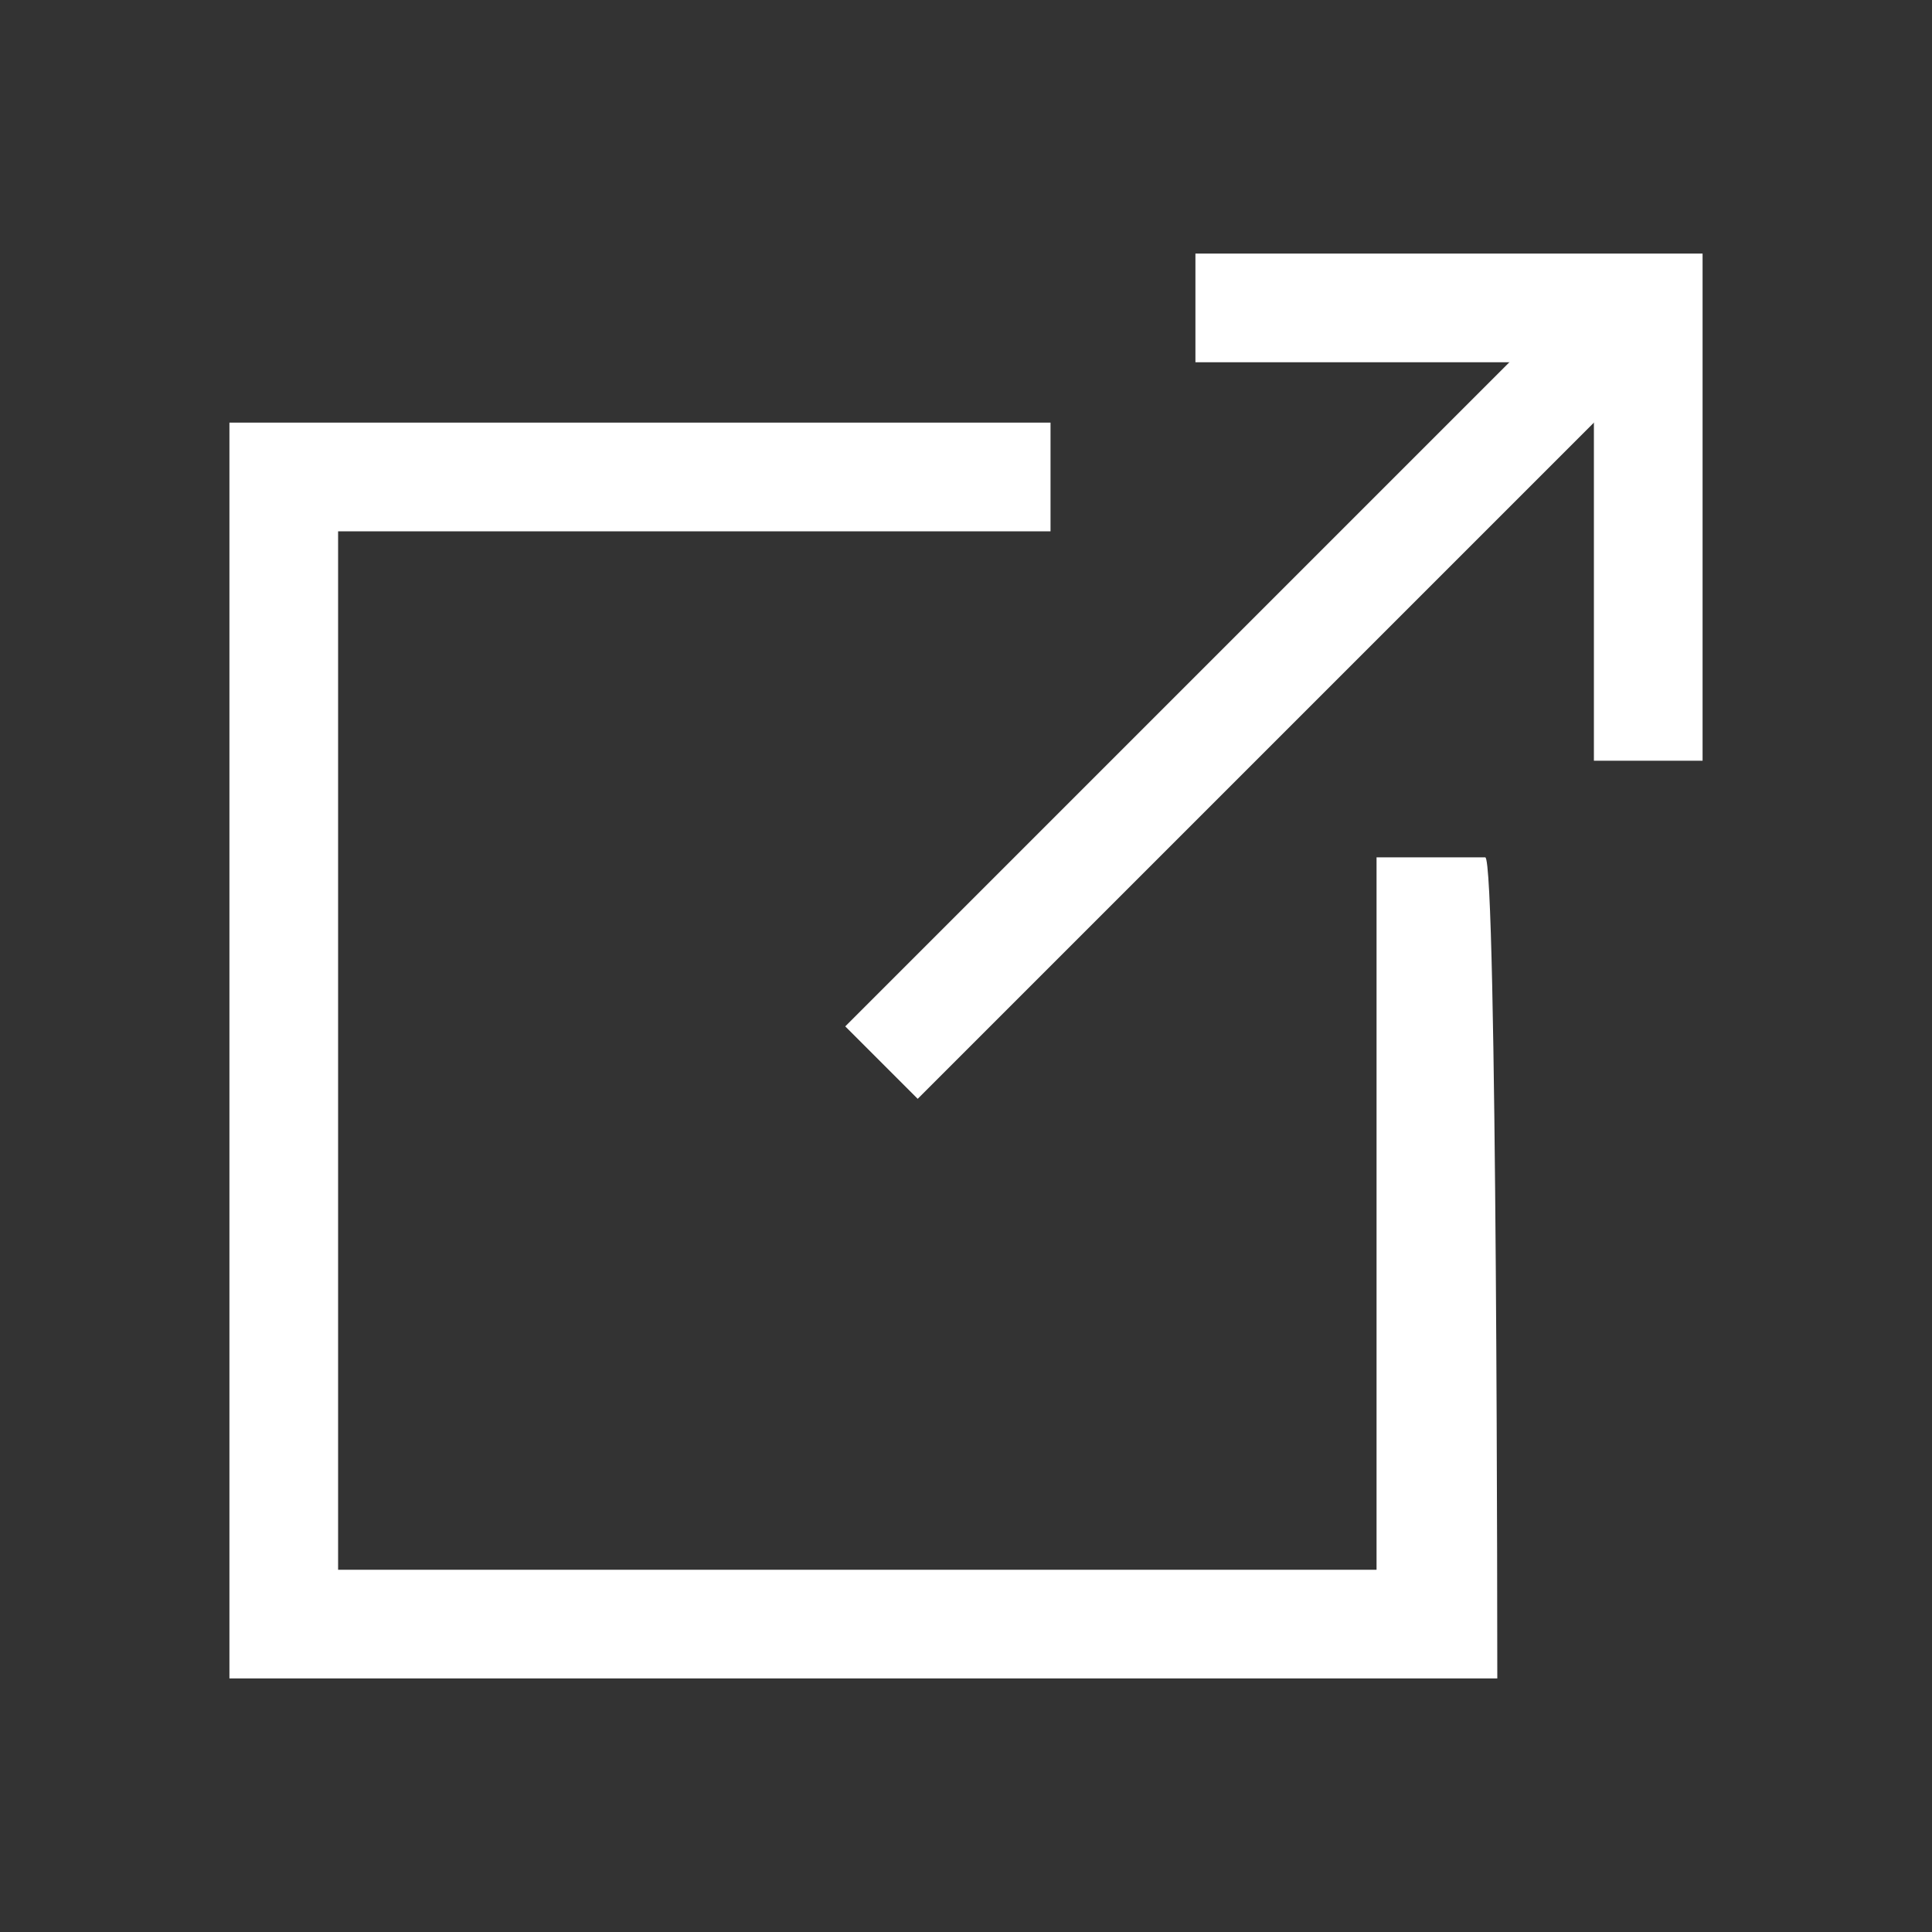 <?xml version="1.0" encoding="utf-8"?>
<!-- Generator: Adobe Illustrator 24.3.0, SVG Export Plug-In . SVG Version: 6.00 Build 0)  -->
<svg version="1.1" id="레이어_1" xmlns="http://www.w3.org/2000/svg" xmlns:xlink="http://www.w3.org/1999/xlink" x="0px"
	 y="0px" viewBox="0 0 16 16" style="enable-background:new 0 0 16 16;" xml:space="preserve">
<rect x="0" y="0" width="16" height="16" fill="#333333" stroke="none"/>
<style type="text/css">
	.st0{clip-path:url(#SVGID_2_);}
	.st1{fill:#FFFFFF;}
</style>
<g>
	<defs>
		<rect id="SVGID_1_" width="16" height="16"/>
	</defs>
	<clipPath id="SVGID_2_">
		<use xlink:href="#SVGID_1_"  style="overflow:visible;"/>
	</clipPath>
	<g class="st0">
		<path class="st1" d="M14.1,6.3h-0.9V3H9.9V2.1h4.2L14.1,6.3L14.1,6.3z"/>
		<path class="st1" d="M13.3,2.2L7,8.5l0.6,0.6l6.3-6.3C13.9,2.9,13.3,2.2,13.3,2.2z"/>
		<path class="st1" d="M12.4,13.9H1.9V3.5h6.8v0.9H2.8V13h8.6V7.1h0.9C12.4,7.1,12.4,13.9,12.4,13.9z"/>
	</g>
</g>
</svg>
